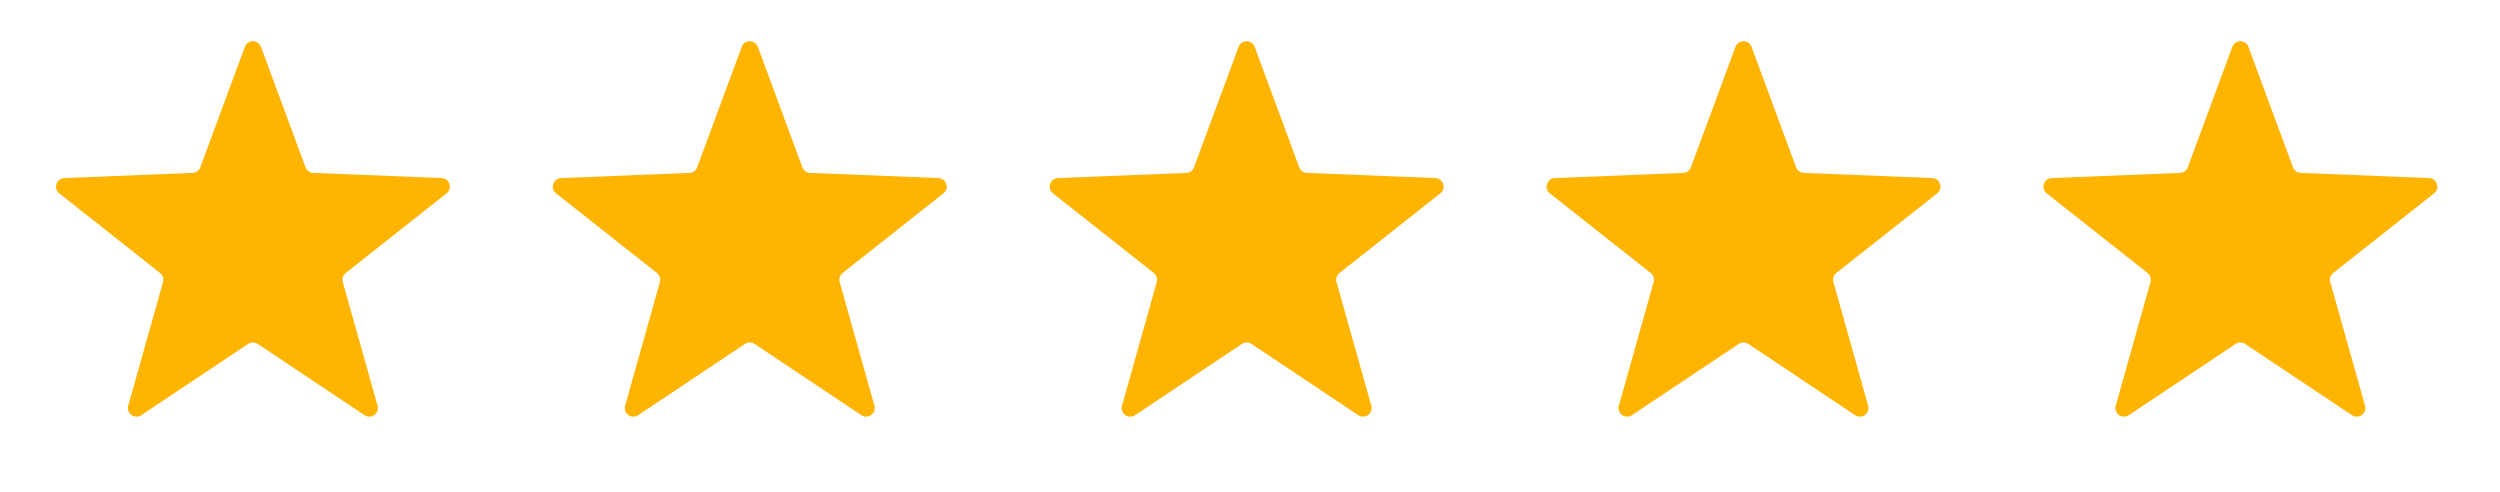 <svg width="61" height="12" viewBox="0 0 61 12" fill="none" xmlns="http://www.w3.org/2000/svg">
<path d="M5.975 1.143C6.042 0.961 6.3 0.961 6.367 1.143L7.455 4.083C7.484 4.162 7.558 4.216 7.642 4.219L10.775 4.345C10.969 4.353 11.049 4.598 10.896 4.718L8.436 6.661C8.369 6.714 8.341 6.801 8.364 6.882L9.212 9.9C9.265 10.087 9.057 10.238 8.895 10.131L6.287 8.391C6.217 8.344 6.125 8.344 6.055 8.391L3.447 10.131C3.285 10.238 3.077 10.087 3.129 9.9L3.978 6.882C4.001 6.801 3.972 6.714 3.906 6.661L1.446 4.718C1.293 4.598 1.373 4.353 1.567 4.345L4.7 4.219C4.784 4.216 4.858 4.162 4.887 4.083L5.975 1.143Z" fill="#FFB400"/>
<path d="M18.099 1.143C18.166 0.961 18.423 0.961 18.491 1.143L19.578 4.083C19.608 4.162 19.682 4.216 19.766 4.219L22.899 4.345C23.093 4.353 23.172 4.598 23.02 4.718L20.559 6.661C20.493 6.714 20.465 6.801 20.488 6.882L21.336 9.9C21.389 10.087 21.18 10.238 21.019 10.131L18.411 8.391C18.34 8.344 18.249 8.344 18.179 8.391L15.57 10.131C15.409 10.238 15.2 10.087 15.253 9.9L16.102 6.882C16.124 6.801 16.096 6.714 16.03 6.661L13.569 4.718C13.417 4.598 13.497 4.353 13.691 4.345L16.823 4.219C16.907 4.216 16.982 4.162 17.011 4.083L18.099 1.143Z" fill="#FFB400"/>
<path d="M30.222 1.143C30.289 0.961 30.547 0.961 30.614 1.143L31.702 4.083C31.731 4.162 31.805 4.216 31.89 4.219L35.022 4.345C35.216 4.353 35.296 4.598 35.143 4.718L32.683 6.661C32.617 6.714 32.588 6.801 32.611 6.882L33.46 9.9C33.512 10.087 33.304 10.238 33.142 10.131L30.534 8.391C30.464 8.344 30.372 8.344 30.302 8.391L27.694 10.131C27.532 10.238 27.324 10.087 27.377 9.9L28.225 6.882C28.248 6.801 28.22 6.714 28.153 6.661L25.693 4.718C25.541 4.598 25.62 4.353 25.814 4.345L28.947 4.219C29.031 4.216 29.105 4.162 29.134 4.083L30.222 1.143Z" fill="#FFB400"/>
<path d="M42.346 1.143C42.413 0.961 42.67 0.961 42.738 1.143L43.825 4.083C43.855 4.162 43.929 4.216 44.013 4.219L47.146 4.345C47.34 4.353 47.419 4.598 47.267 4.718L44.806 6.661C44.74 6.714 44.712 6.801 44.735 6.882L45.583 9.9C45.636 10.087 45.428 10.238 45.266 10.131L42.658 8.391C42.587 8.344 42.496 8.344 42.426 8.391L39.818 10.131C39.656 10.238 39.448 10.087 39.5 9.9L40.349 6.882C40.371 6.801 40.343 6.714 40.277 6.661L37.816 4.718C37.664 4.598 37.744 4.353 37.938 4.345L41.07 4.219C41.155 4.216 41.229 4.162 41.258 4.083L42.346 1.143Z" fill="#FFB400"/>
<path d="M54.469 1.143C54.537 0.961 54.794 0.961 54.861 1.143L55.949 4.083C55.978 4.162 56.053 4.216 56.137 4.219L59.27 4.345C59.463 4.353 59.543 4.598 59.391 4.718L56.93 6.661C56.864 6.714 56.836 6.801 56.858 6.882L57.707 9.9C57.76 10.087 57.551 10.238 57.39 10.131L54.781 8.391C54.711 8.344 54.62 8.344 54.55 8.391L51.941 10.131C51.78 10.238 51.571 10.087 51.624 9.9L52.472 6.882C52.495 6.801 52.467 6.714 52.401 6.661L49.94 4.718C49.788 4.598 49.867 4.353 50.061 4.345L53.194 4.219C53.278 4.216 53.352 4.162 53.382 4.083L54.469 1.143Z" fill="#FFB400"/>
</svg>
